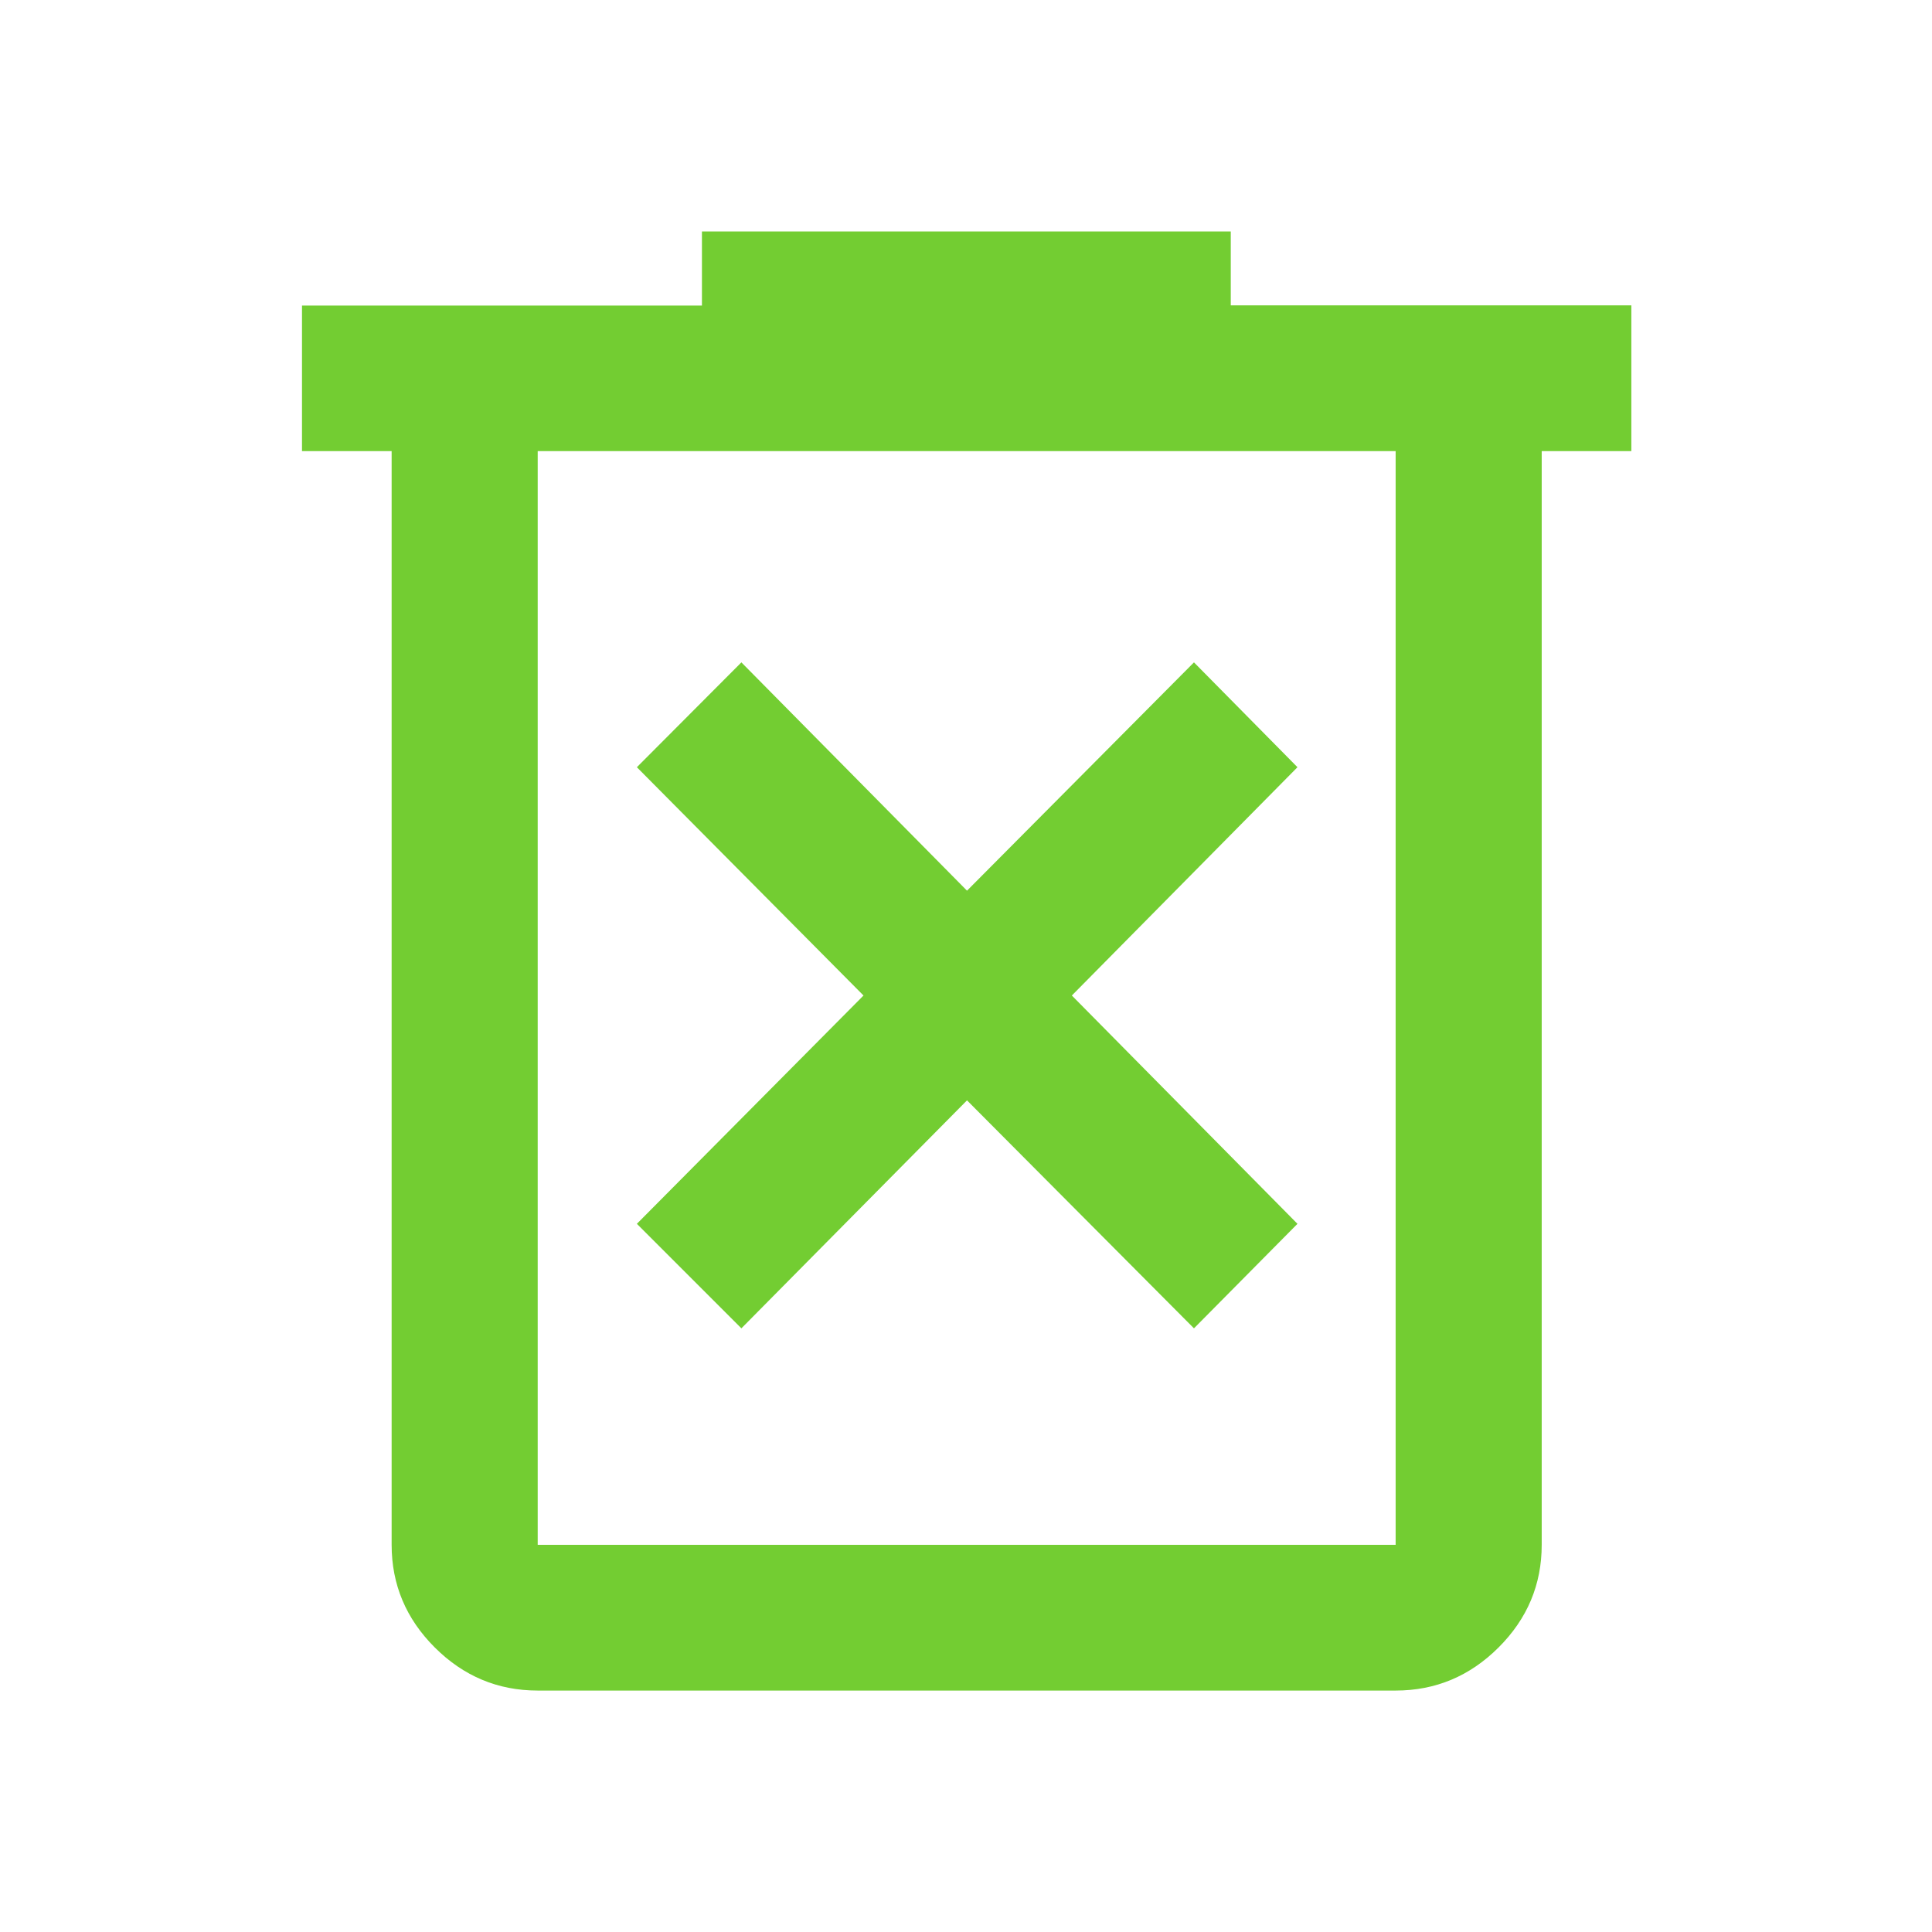 <svg xmlns="http://www.w3.org/2000/svg" height="40" viewBox="0 -960 960 960" width="40"><path fill="#73cd32" d="M368.391-299.956 480.5-413.239l112.776 113.283 51.427-51.935-112.109-113.442 112.109-113.443-51.427-52.094L480.5-517.428 368.391-630.87l-51.935 52.094 112.617 113.443-112.617 113.442 51.935 51.935Zm-101.21 179.985q-29.684 0-51.132-21.401-21.448-21.401-21.448-51.019v-543.457h-44.543v-72.309H348.79v-36.814h262.768v36.703h199.051v72.42h-44.544v543.457q0 29.618-21.447 51.019-21.448 21.401-51.132 21.401H267.181Zm426.305-615.877H267.181v543.457h426.305v-543.457Zm-426.305 0v543.457-543.457Z"/></svg>